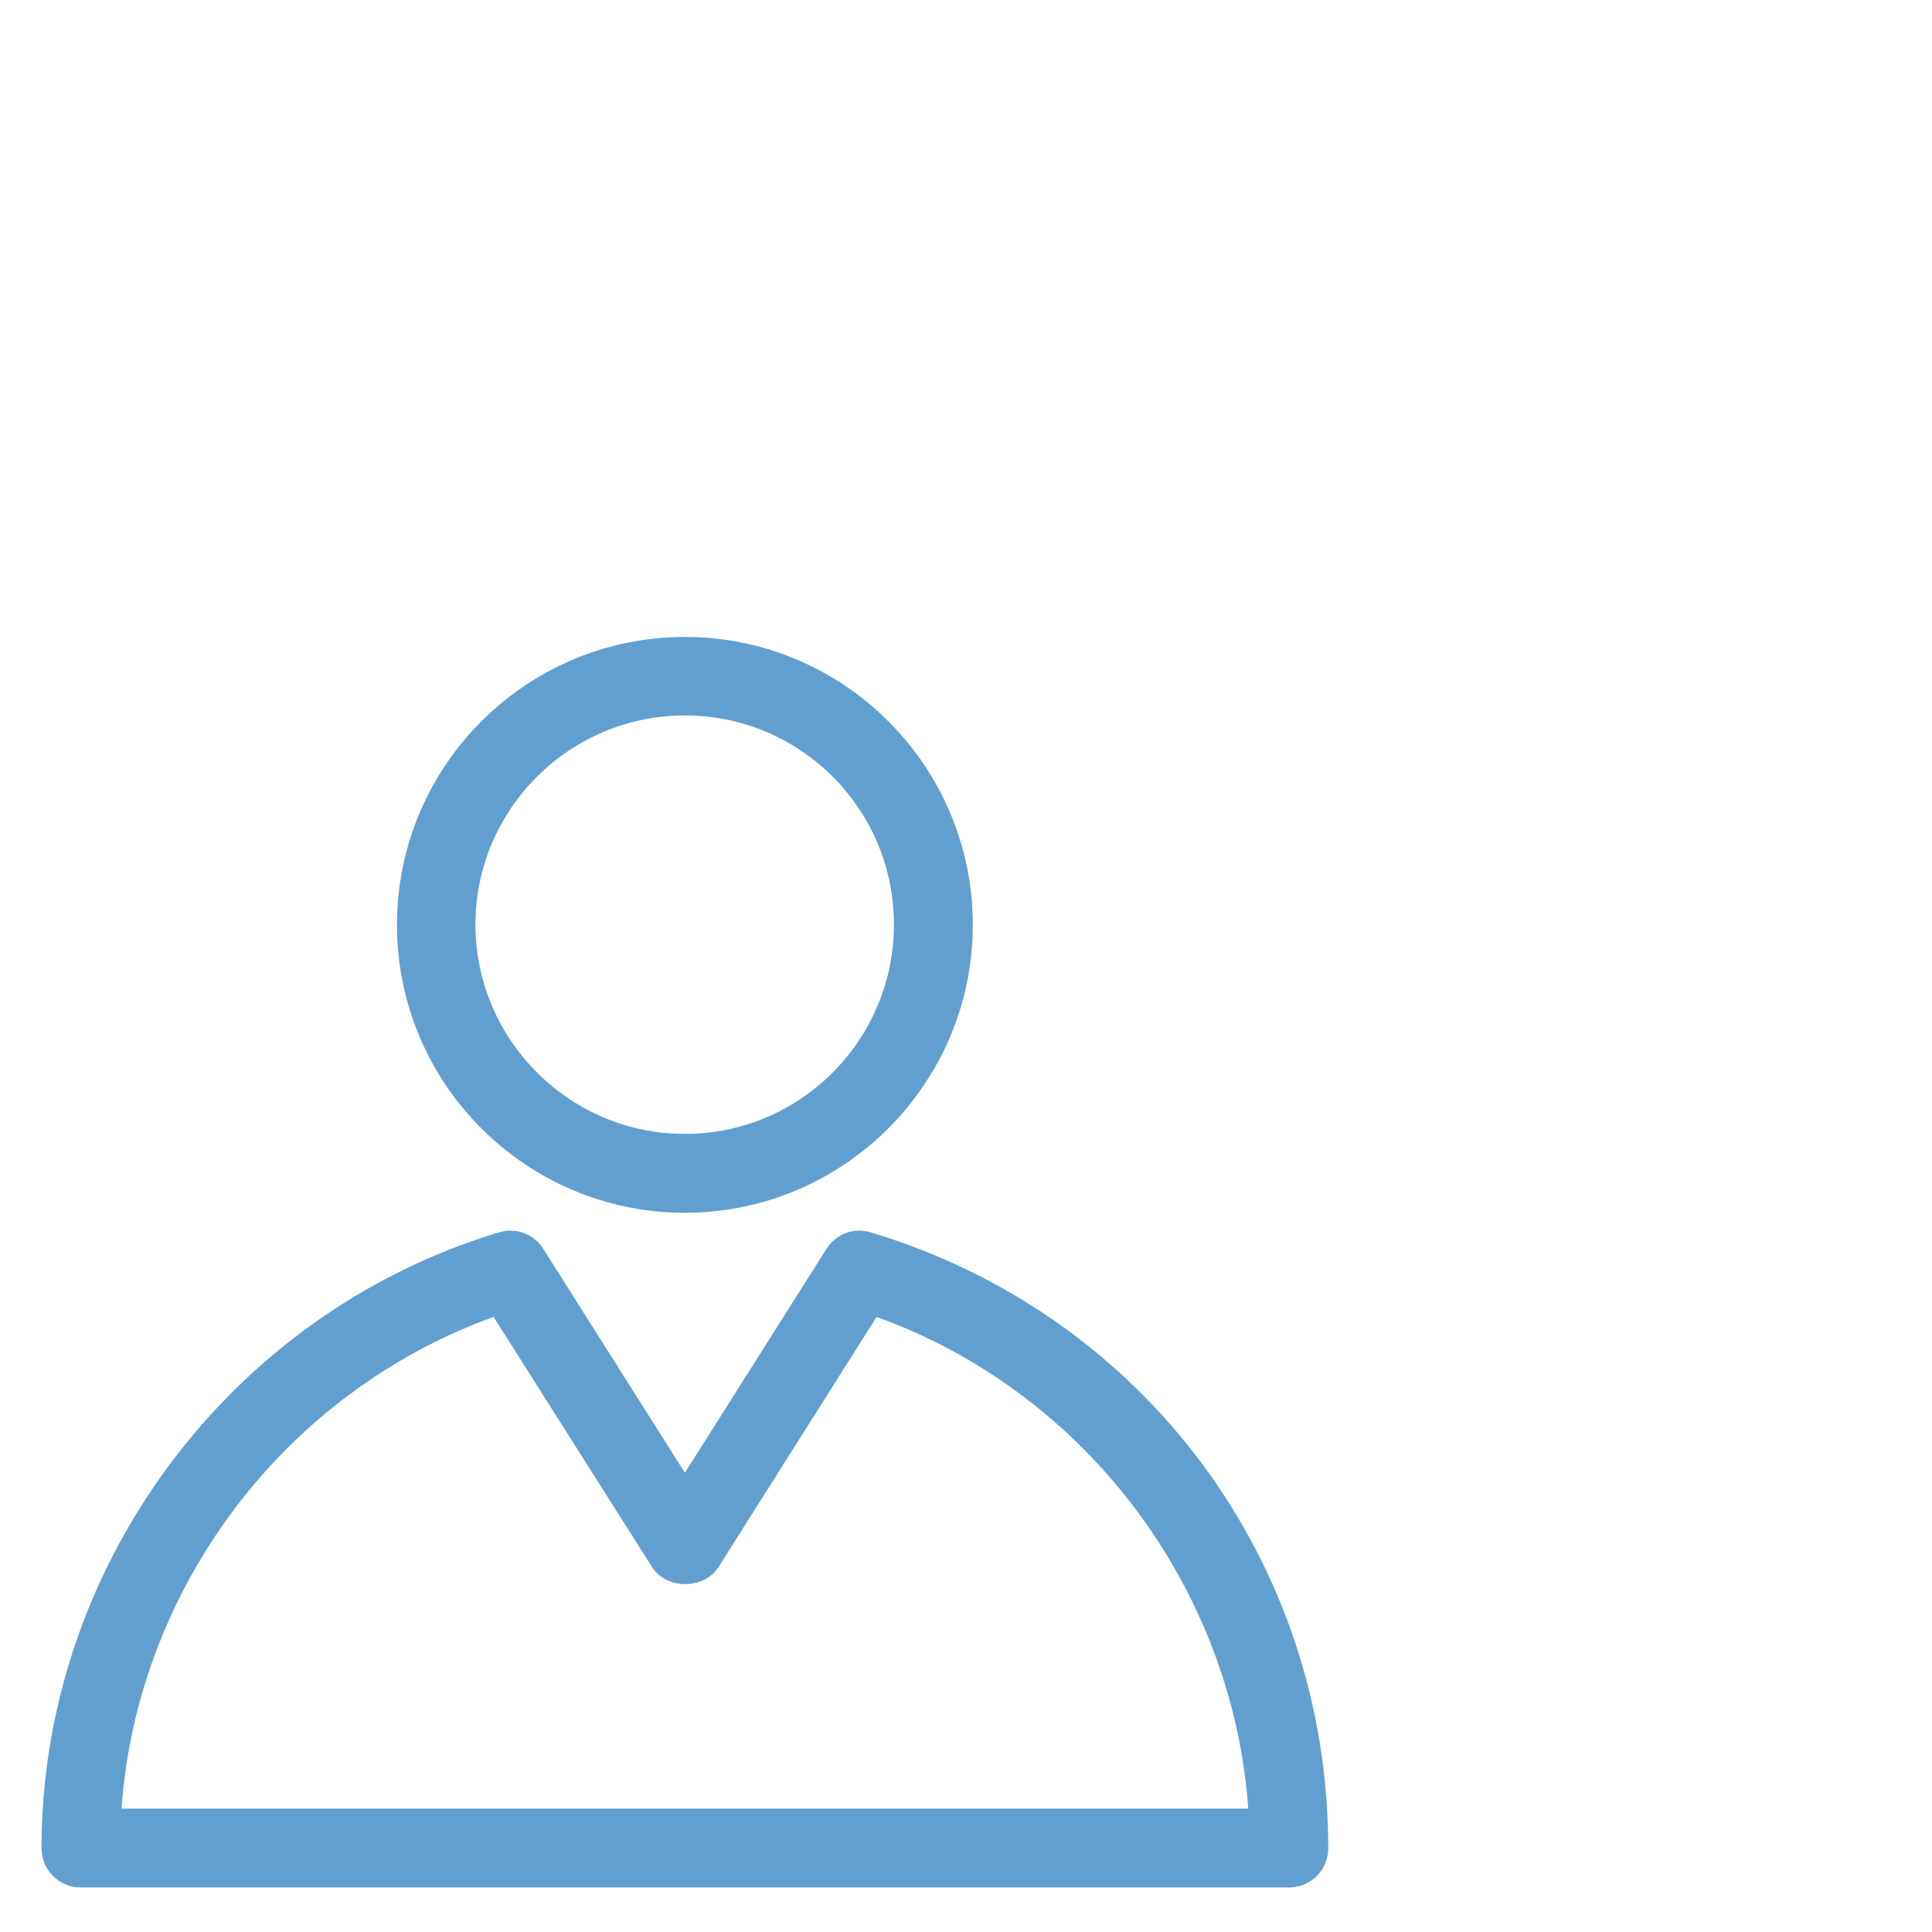 <svg xmlns="http://www.w3.org/2000/svg" xmlns:xlink="http://www.w3.org/1999/xlink" version="1.1" viewBox="0 0 512 512" enable-background="new 0 0 512 512" width="512px" height="512px">
  <g>
    <g fill="#231F20">
      <path d="m32.2,479.3h298.6c-4.2-58.6-43.2-110.4-98.5-130.3l-41.9,66.3c-3.8,6-13.8,6-17.6,0l-42-66.3c-55.4,20-94.4,71.7-98.6,130.3zm309.4,20.9h-320.2c-5.8,0-10.4-4.7-10.4-10.4 0-74.6 49.8-141.7 121.2-163.2 4.5-1.4 9.3,0.4 11.8,4.4l37.5,59.3 37.5-59.3c2.5-4 7.3-5.8 11.8-4.4 72.5,21.8 121.2,87.4 121.2,163.2 0,5.7-4.6,10.4-10.4,10.4z" fill="#629fd1"/>
      <path d="m181.5,189.6c-30.6,0-55.5,24.9-55.5,55.4s24.9,55.5 55.5,55.5 55.4-24.9 55.4-55.5-24.8-55.4-55.4-55.4zm0,131.8c-42.1,0-76.3-34.2-76.3-76.3 0-42.1 34.2-76.3 76.3-76.3 42.1,0 76.3,34.2 76.3,76.3 0,42-34.2,76.3-76.3,76.3z" fill="#629fd1"/>
    </g>
  </g>
</svg>
